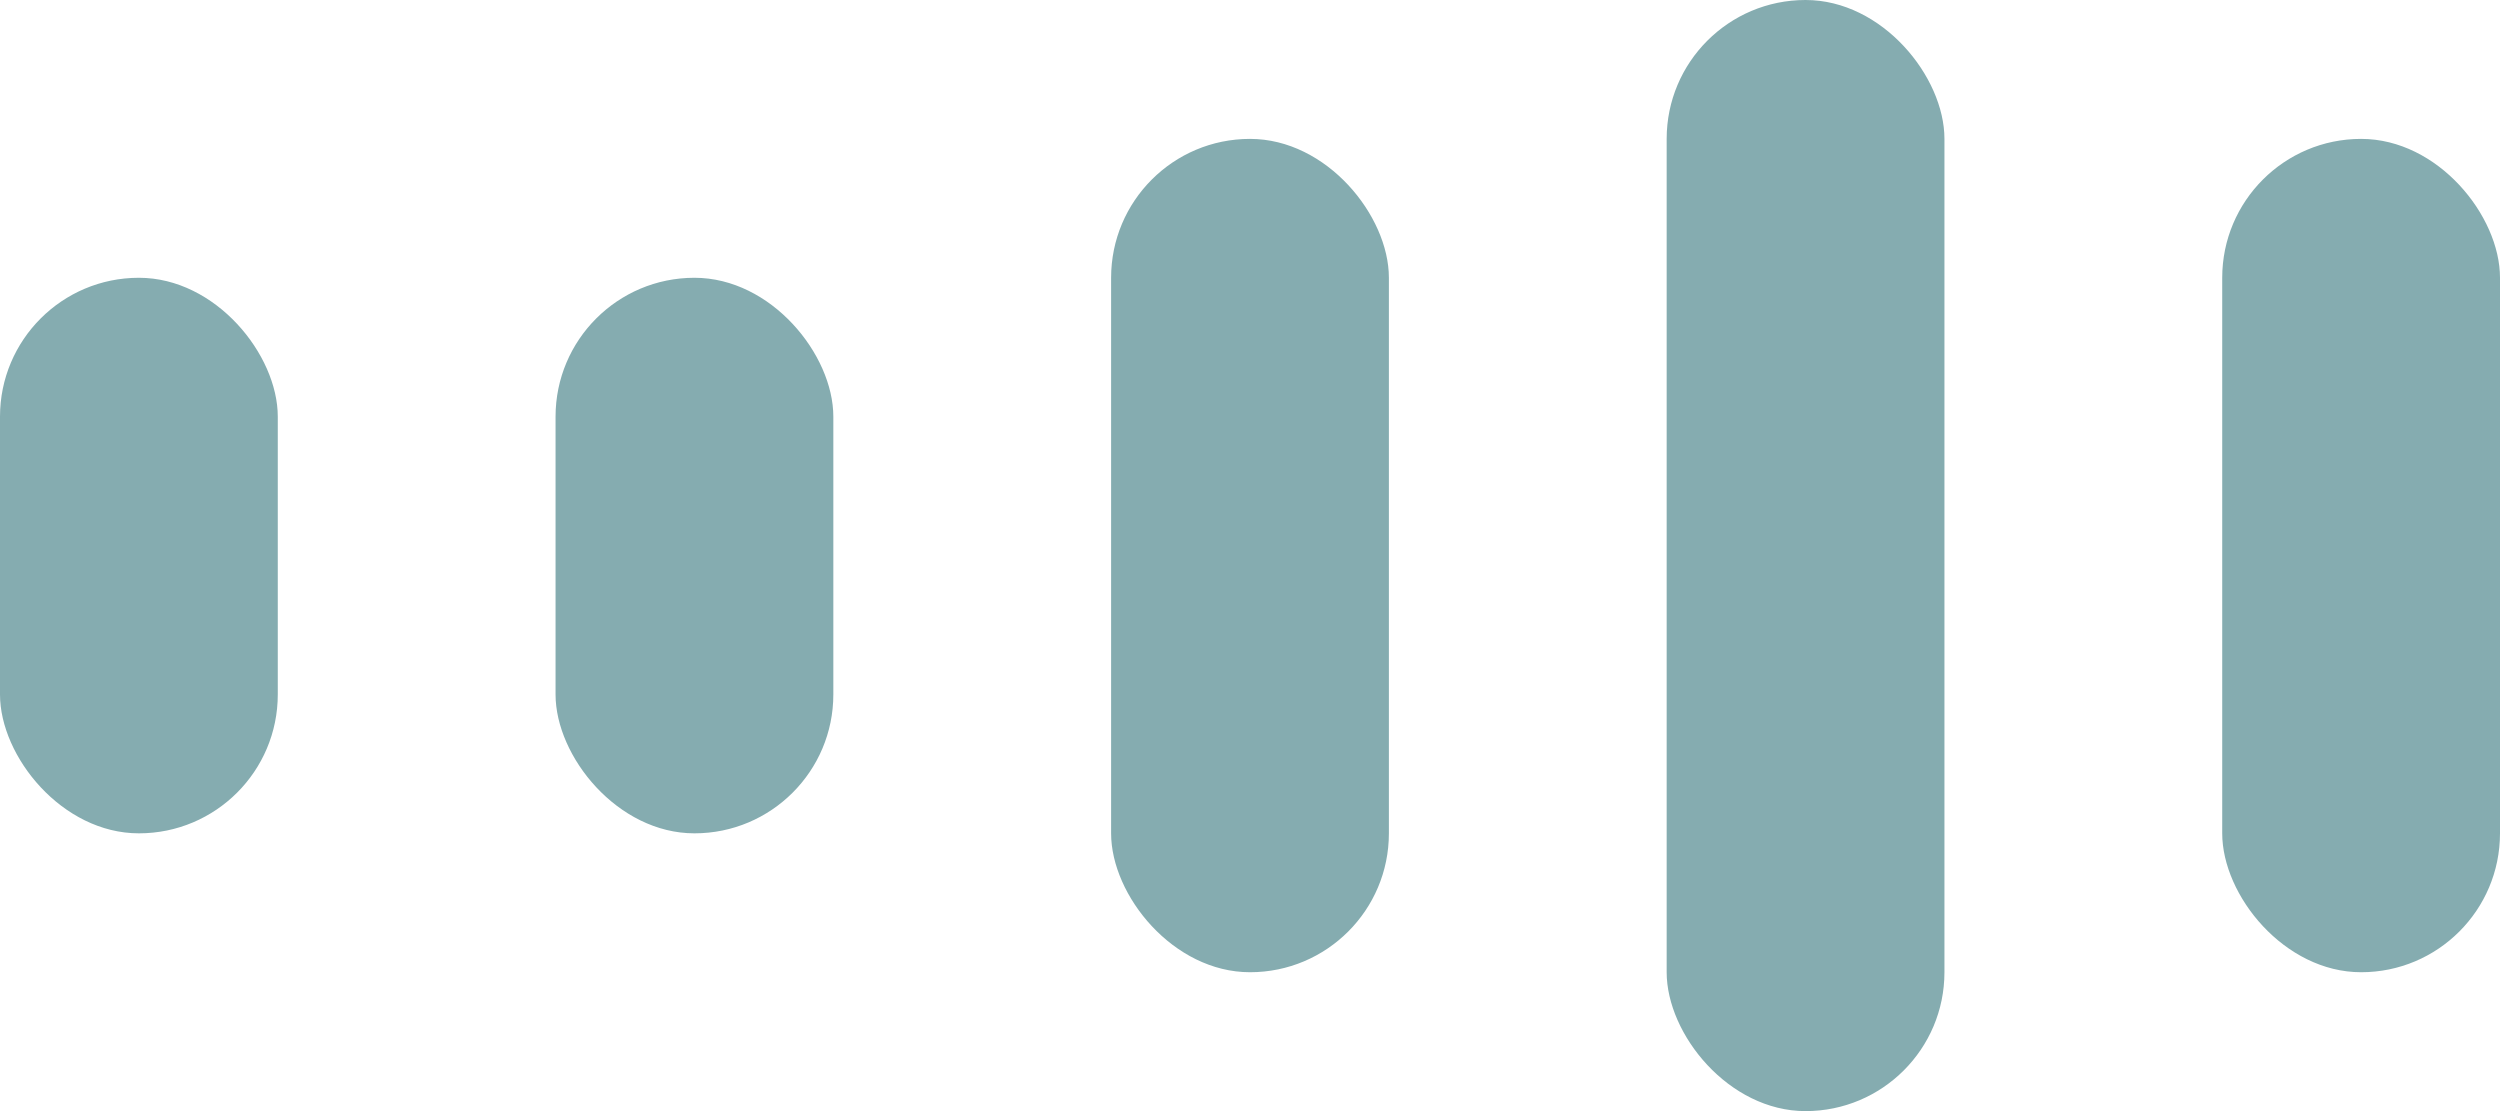 <svg width="72" height="32" viewBox="0 0 72 32" fill="none" xmlns="http://www.w3.org/2000/svg">
<g id="legacy / loader / 6">
<rect id="1" y="8" width="8" height="16" rx="4" fill="#85ACB0"/>
<rect id="2" x="16" y="8" width="8" height="16" rx="4" fill="#85ACB0"/>
<rect id="3" x="32" y="4" width="8" height="24" rx="4" fill="#85ACB0"/>
<rect id="4" x="48" width="8" height="32" rx="4" fill="#85ACB0"/>
<rect id="5" x="64" y="4" width="8" height="24" rx="4" fill="#85ACB0"/>
</g>
</svg>
